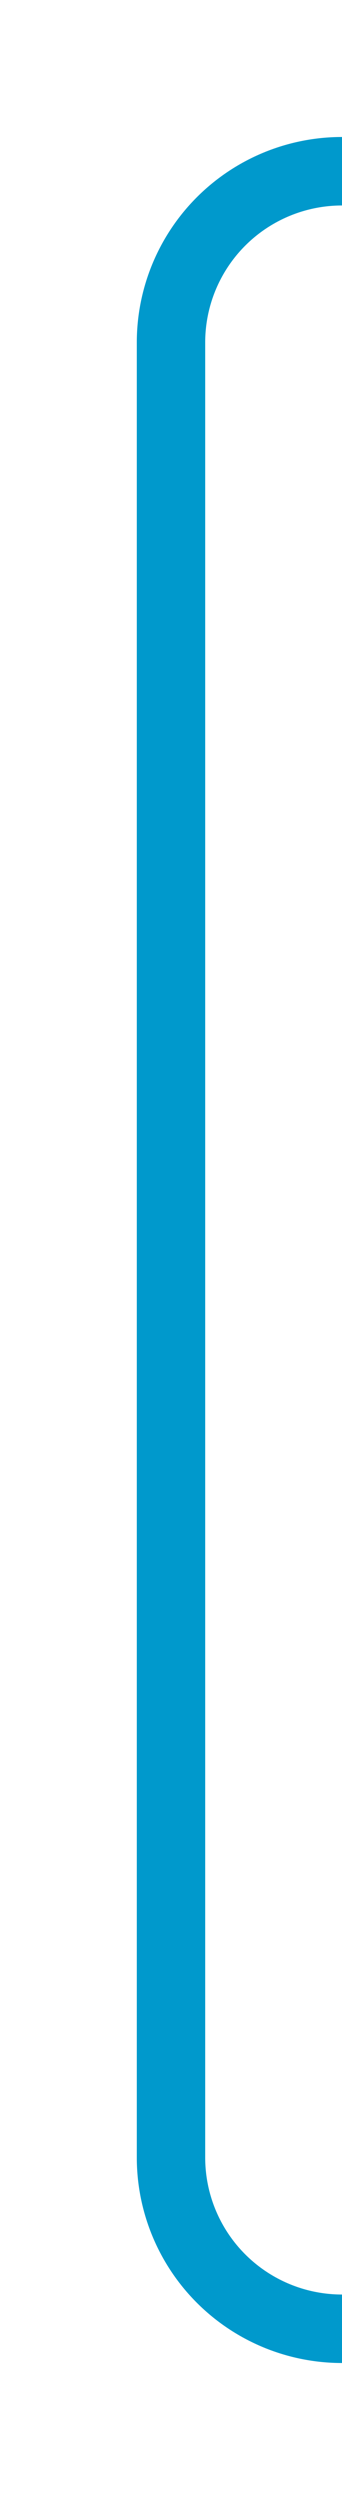 ﻿<?xml version="1.0" encoding="utf-8"?>
<svg version="1.1" xmlns:xlink="http://www.w3.org/1999/xlink" width="10px" height="73px" preserveAspectRatio="xMidYMin meet" viewBox="531 106  8 73" xmlns="http://www.w3.org/2000/svg">
  <path d="M 573 111  L 540 111  A 5 5 0 0 0 535 116 L 535 169  A 5 5 0 0 0 540 174 L 580 174  " stroke-width="2" stroke="#0099cc" fill="none" />
  <path d="M 572 118.6  L 579 111  L 572 103.4  L 572 118.6  Z M 579 181.6  L 586 174  L 579 166.4  L 579 181.6  Z " fill-rule="nonzero" fill="#0099cc" stroke="none" />
</svg>